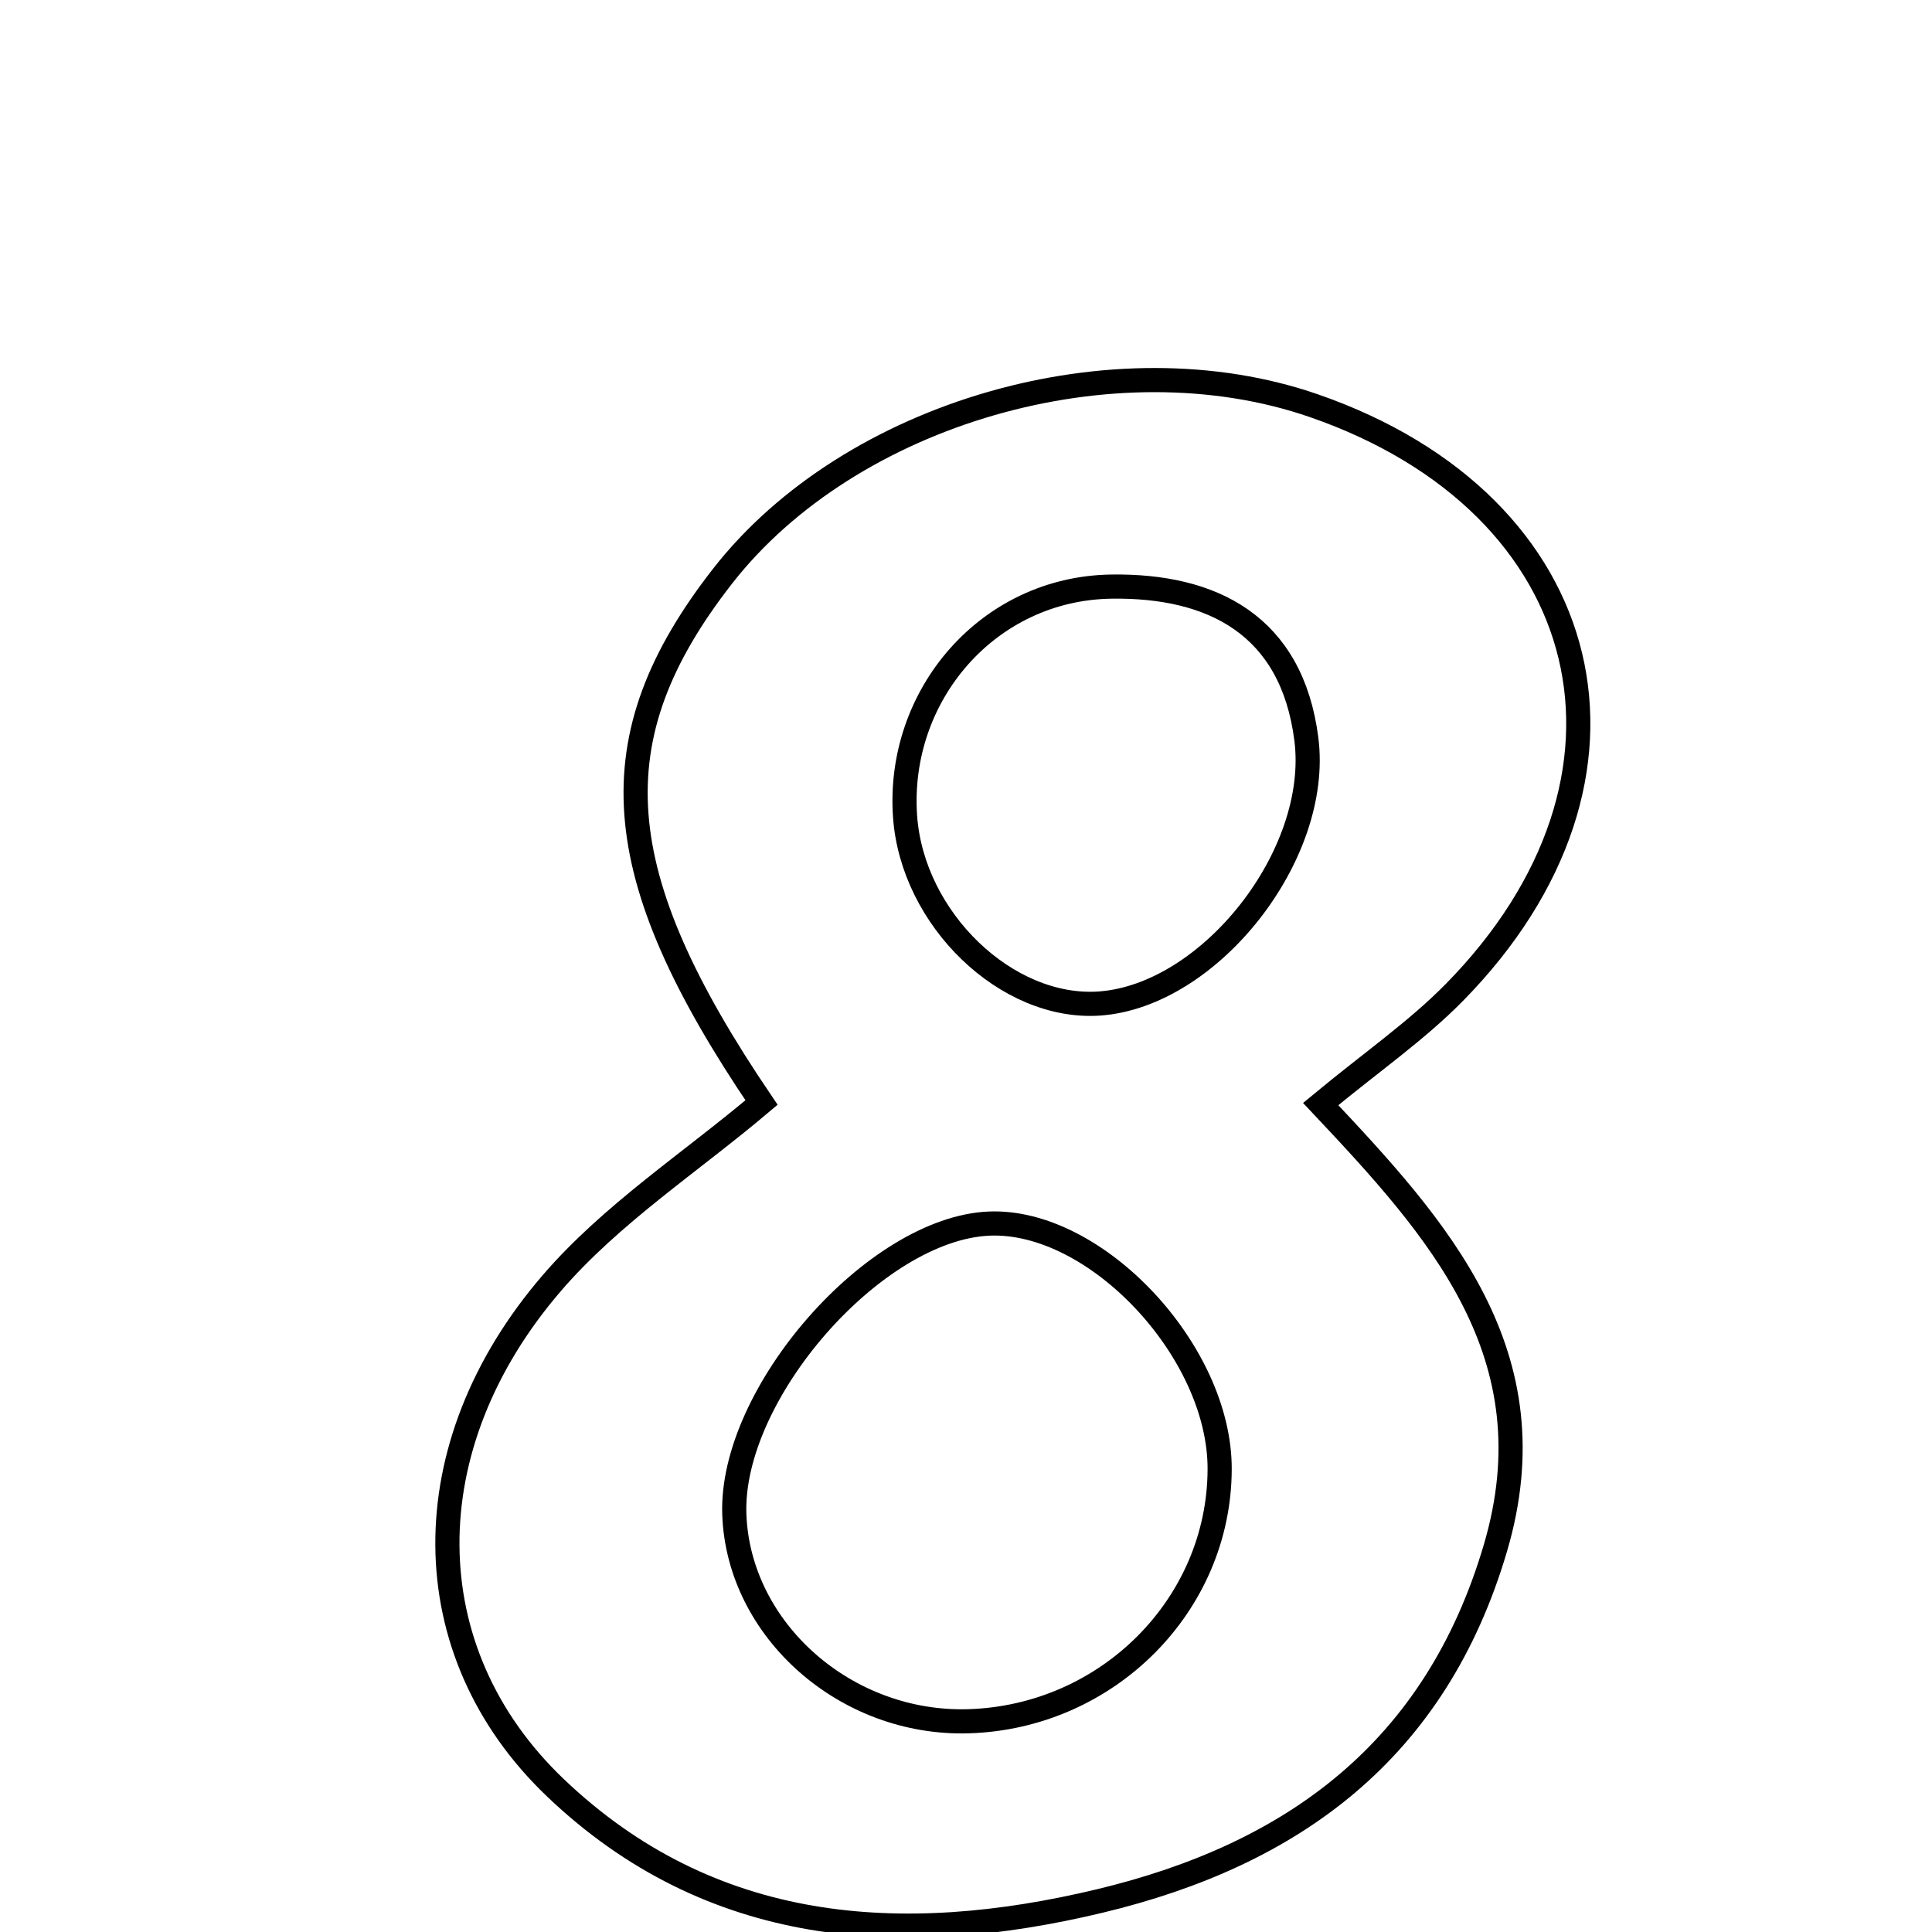 <svg xmlns="http://www.w3.org/2000/svg" viewBox="0.0 0.0 24.0 24.0" height="200px" width="200px"><path fill="none" stroke="black" stroke-width=".3" stroke-opacity="1.0"  filling="0" d="M16.322 5.04 C19.867 6.269 20.688 9.662 18.067 12.328 C17.598 12.805 17.038 13.192 16.406 13.715 C17.867 15.266 19.287 16.826 18.576 19.232 C17.836 21.742 16.067 23.039 13.661 23.615 C11.198 24.205 8.824 24.046 6.897 22.206 C5.126 20.514 5.111 17.965 6.854 15.94 C7.593 15.081 8.583 14.438 9.46 13.696 C7.531 10.853 7.405 9.17 8.977 7.156 C10.565 5.123 13.839 4.179 16.322 5.04"></path>
<path fill="none" stroke="black" stroke-width=".3" stroke-opacity="1.0"  filling="0" d="M13.807 7.287 C15.058 7.269 16.048 7.764 16.228 9.182 C16.411 10.618 15.03 12.368 13.659 12.466 C12.507 12.547 11.332 11.417 11.243 10.141 C11.138 8.641 12.272 7.308 13.807 7.287"></path>
<path fill="none" stroke="black" stroke-width=".3" stroke-opacity="1.0"  filling="0" d="M12.285 15.2 C13.611 15.142 15.157 16.787 15.151 18.252 C15.146 19.937 13.76 21.329 12.033 21.382 C10.509 21.429 9.175 20.252 9.122 18.814 C9.067 17.315 10.863 15.263 12.285 15.2"></path></svg>